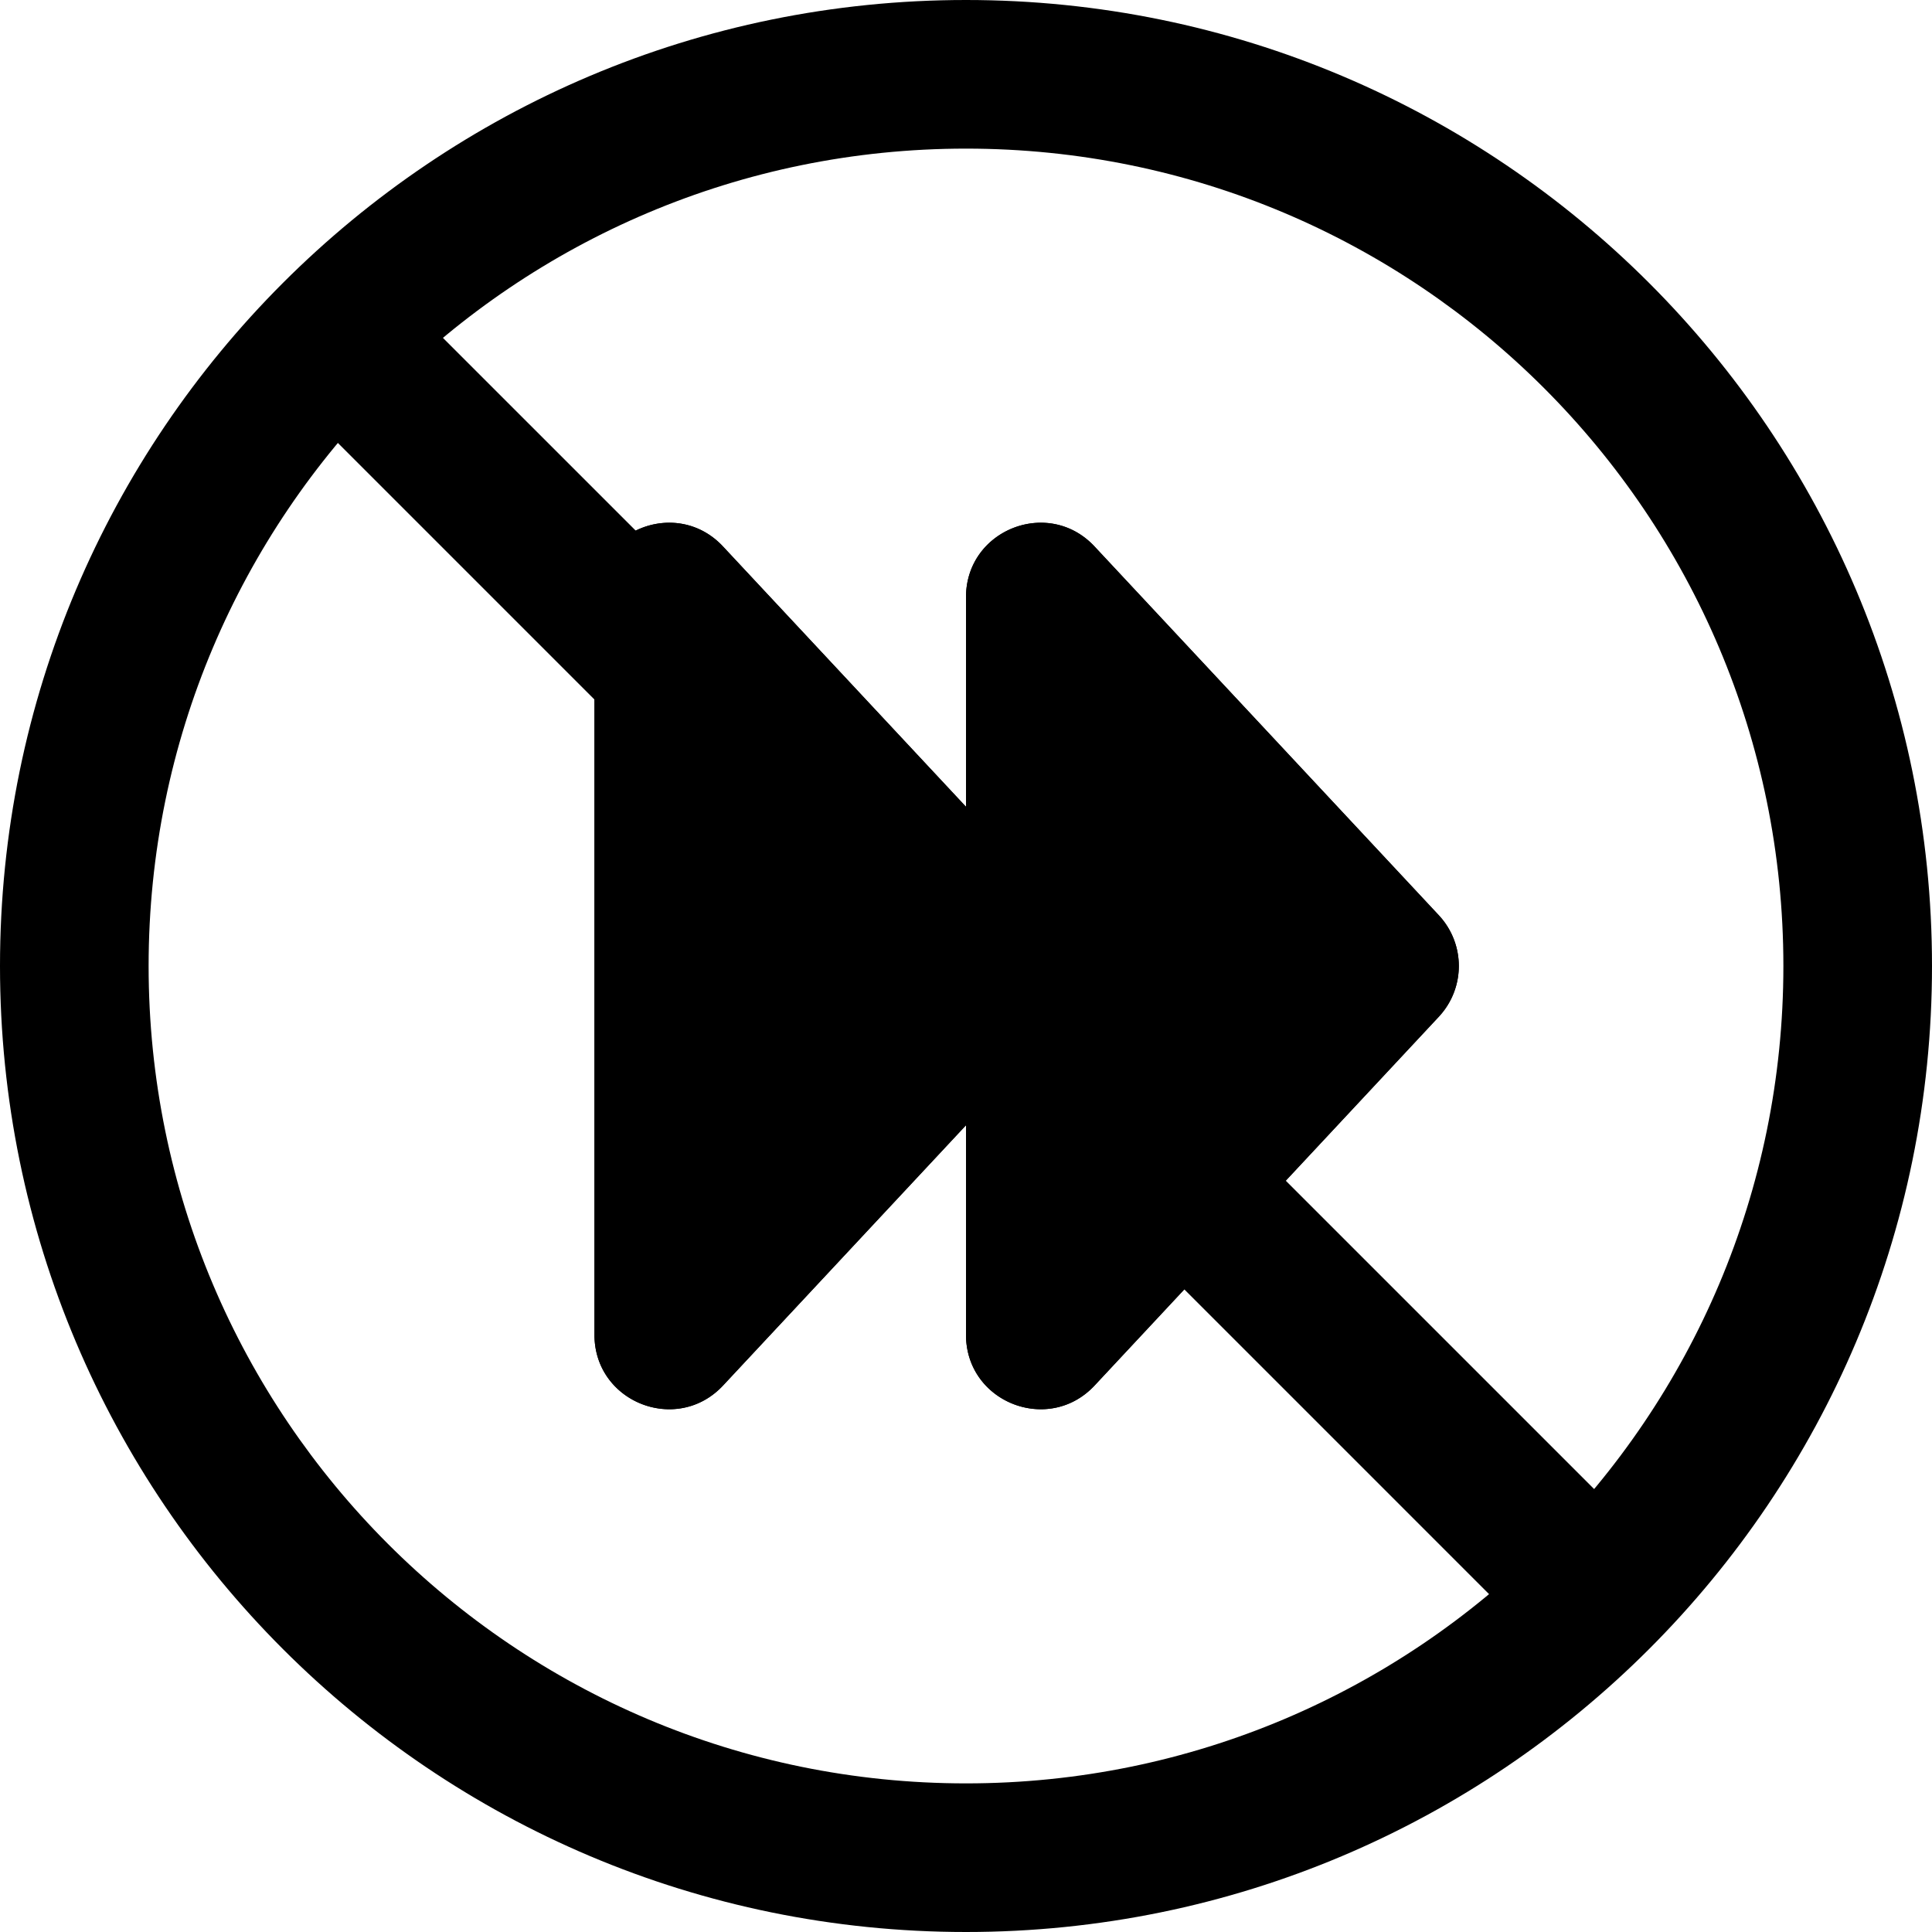 <svg xmlns="http://www.w3.org/2000/svg" width="1em" height="1em" viewBox="0 0 26 26"><g fill="currentColor"><path d="M14.363 12.318a1 1 0 0 1 0 1.364l-4.632 4.963c-.62.664-1.731.226-1.731-.682V8.037c0-.908 1.112-1.346 1.731-.682z"/><path fill-rule="evenodd" d="M12.264 13L10 10.574v4.852zm2.1.682a1 1 0 0 0 0-1.364L9.73 7.355C9.111 6.69 8 7.129 8 8.037v9.926c0 .908 1.112 1.346 1.731.682z" clip-rule="evenodd"/><path d="M19.363 12.318a1 1 0 0 1 0 1.364l-4.632 4.963c-.62.664-1.731.226-1.731-.682V8.037c0-.908 1.112-1.346 1.731-.682z"/><path fill-rule="evenodd" d="M17.264 13L15 10.574v4.852zm2.1.682a1 1 0 0 0 0-1.364L14.73 7.355c-.619-.665-1.73-.226-1.73.682v9.926c0 .908 1.112 1.346 1.731.682z" clip-rule="evenodd"/><path d="M4.293 5.707a1 1 0 0 1 1.414-1.414l16 16a1 1 0 0 1-1.414 1.414z"/><path fill-rule="evenodd" d="M13 24c6.075 0 11-4.925 11-11S19.075 2 13 2S2 6.925 2 13s4.925 11 11 11m0 2c7.18 0 13-5.82 13-13S20.18 0 13 0S0 5.82 0 13s5.82 13 13 13" clip-rule="evenodd"/></g></svg>